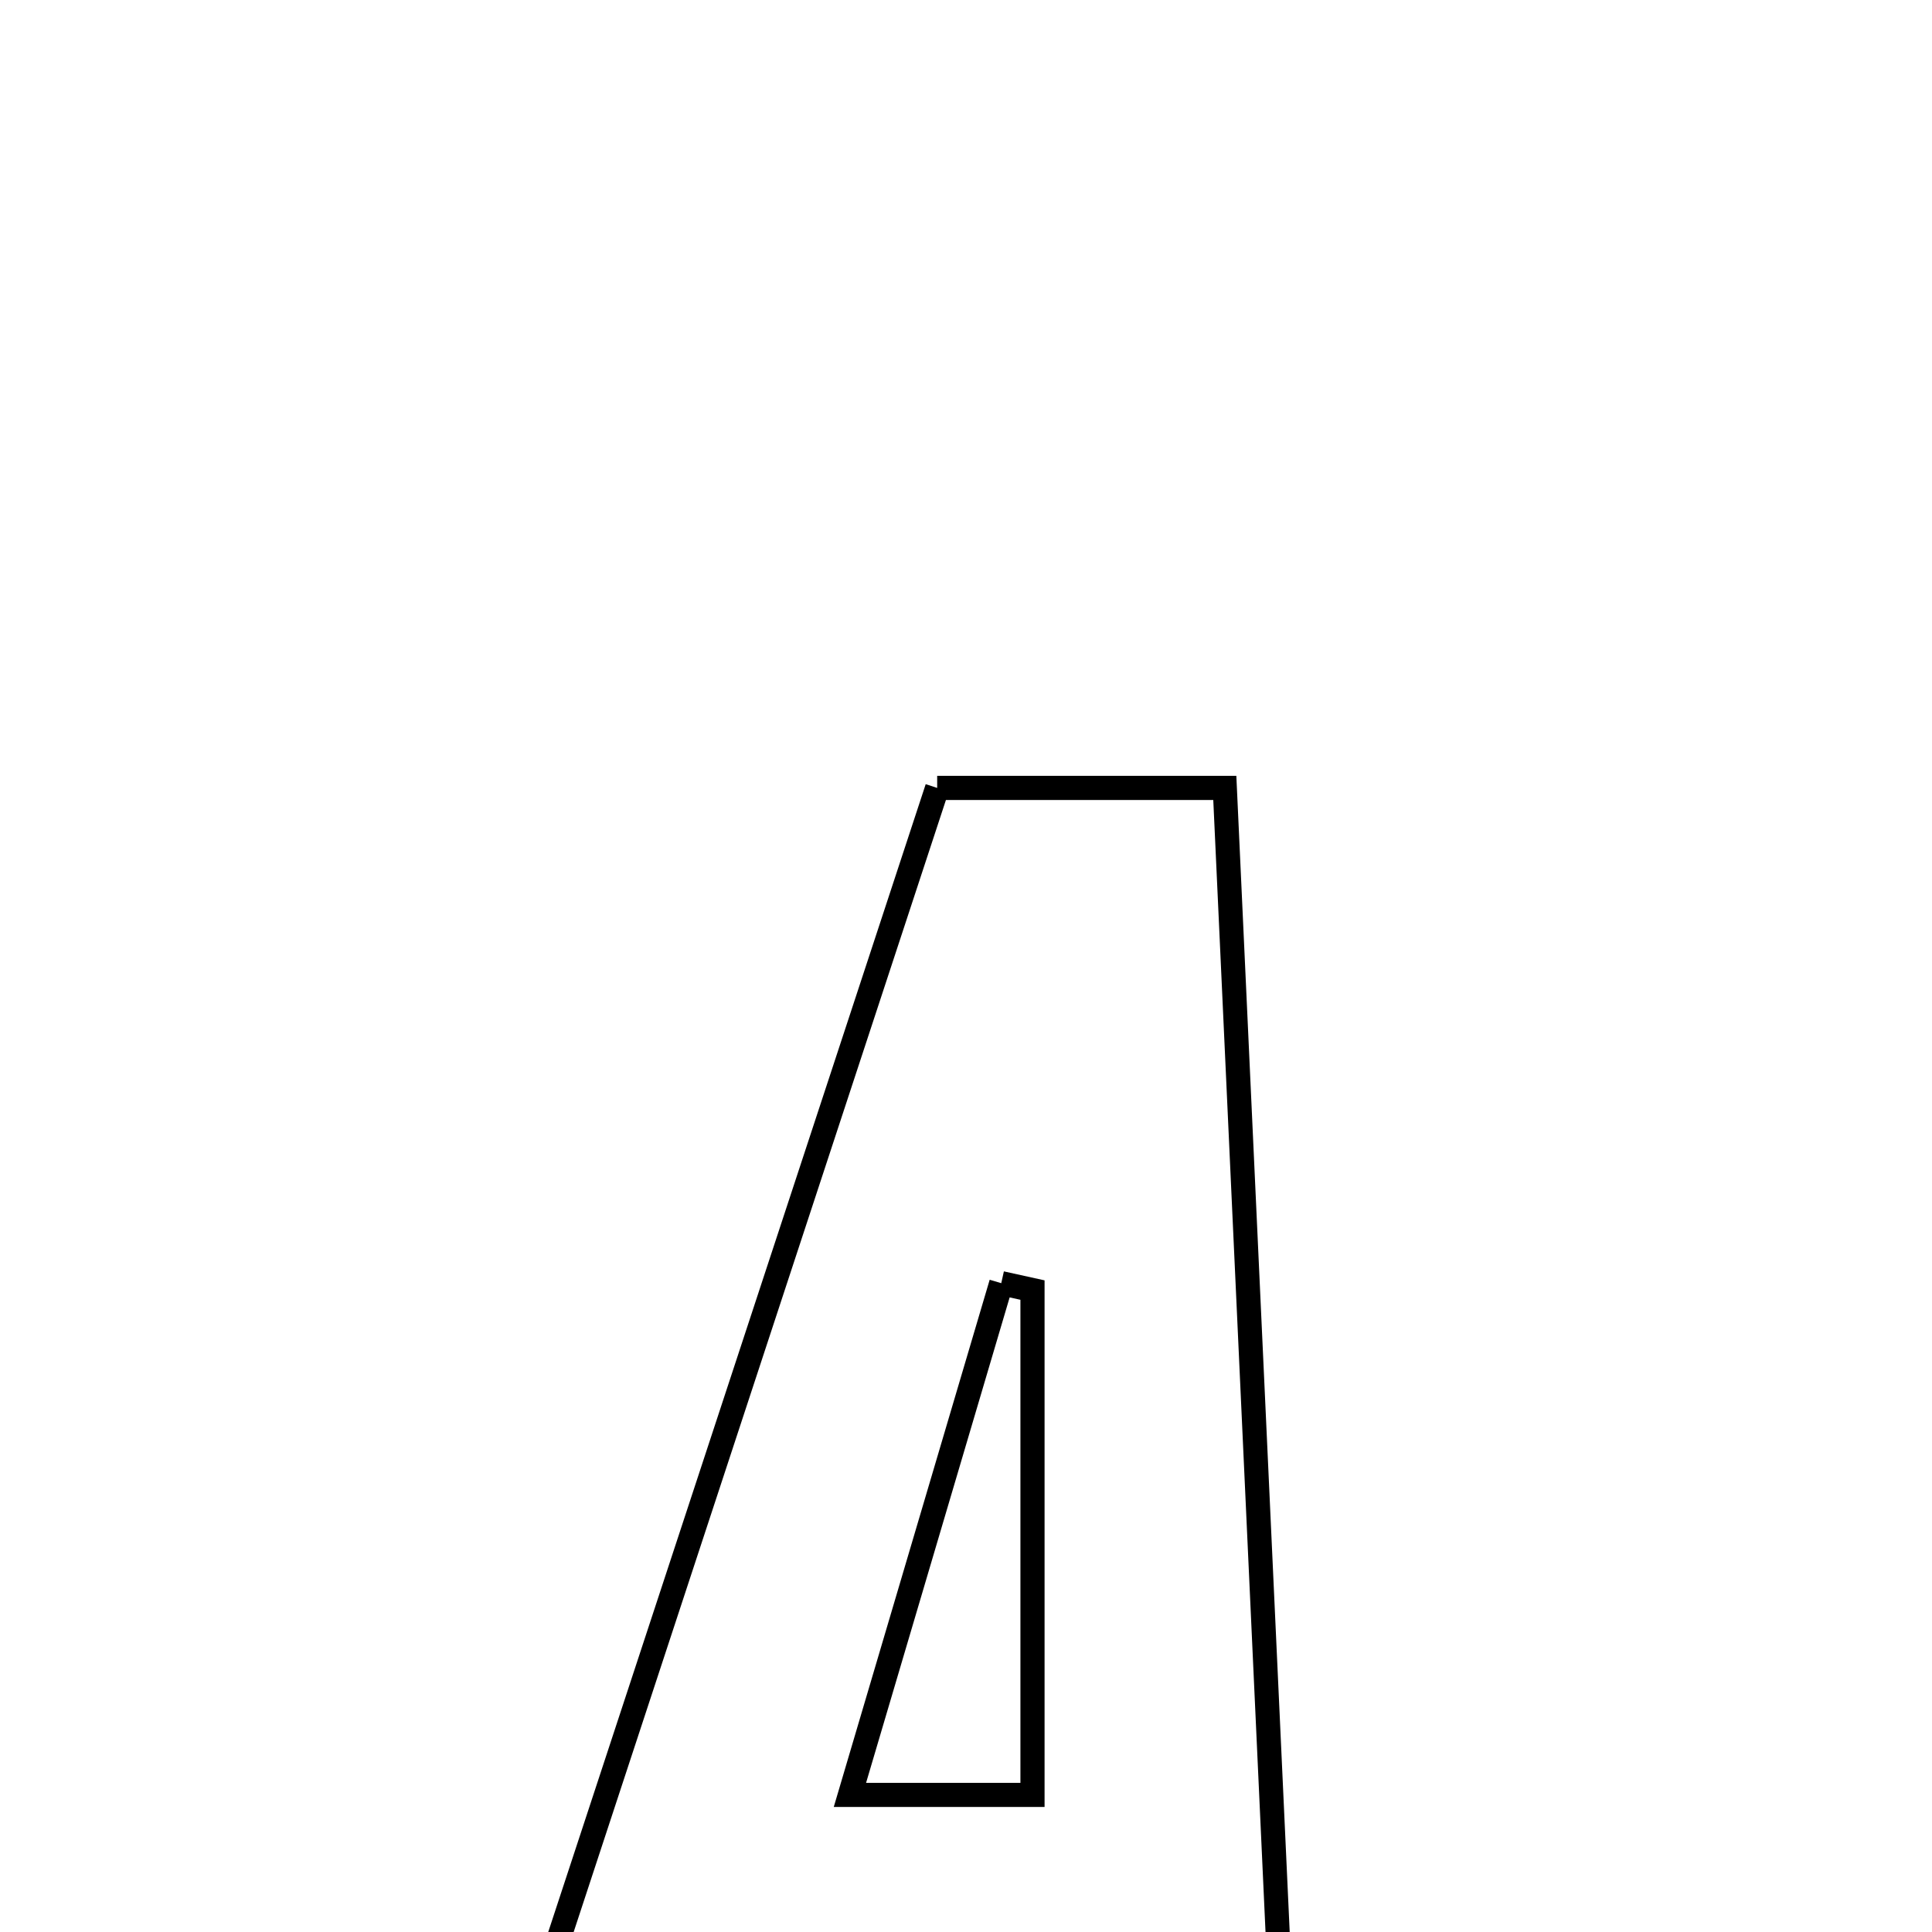 <svg xmlns="http://www.w3.org/2000/svg" viewBox="0.0 0.0 24.0 24.0" height="200px" width="200px"><path fill="none" stroke="black" stroke-width=".3" stroke-opacity="1.0"  filling="0" d="M11.642 9.788 C12.851 9.788 13.943 9.788 15.215 9.788 C15.512 16.229 15.8 22.471 16.098 28.92 C14.982 28.92 14.092 28.92 13.065 28.92 C12.979 27.691 12.9 26.564 12.808 25.258 C11.788 25.258 10.881 25.258 9.81 25.258 C9.433 26.411 9.05 27.585 8.592 28.988 C7.476 28.988 6.537 28.988 5.328 28.988 C7.462 22.5 9.53 16.21 11.642 9.788"></path>
<path fill="none" stroke="black" stroke-width=".3" stroke-opacity="1.0"  filling="0" d="M12.438 15.94 C12.568 15.969 12.697 15.998 12.826 16.026 C12.826 17.986 12.826 19.946 12.826 22.297 C12.05 22.297 11.448 22.297 10.558 22.297 C11.228 20.034 11.833 17.987 12.438 15.94"></path></svg>